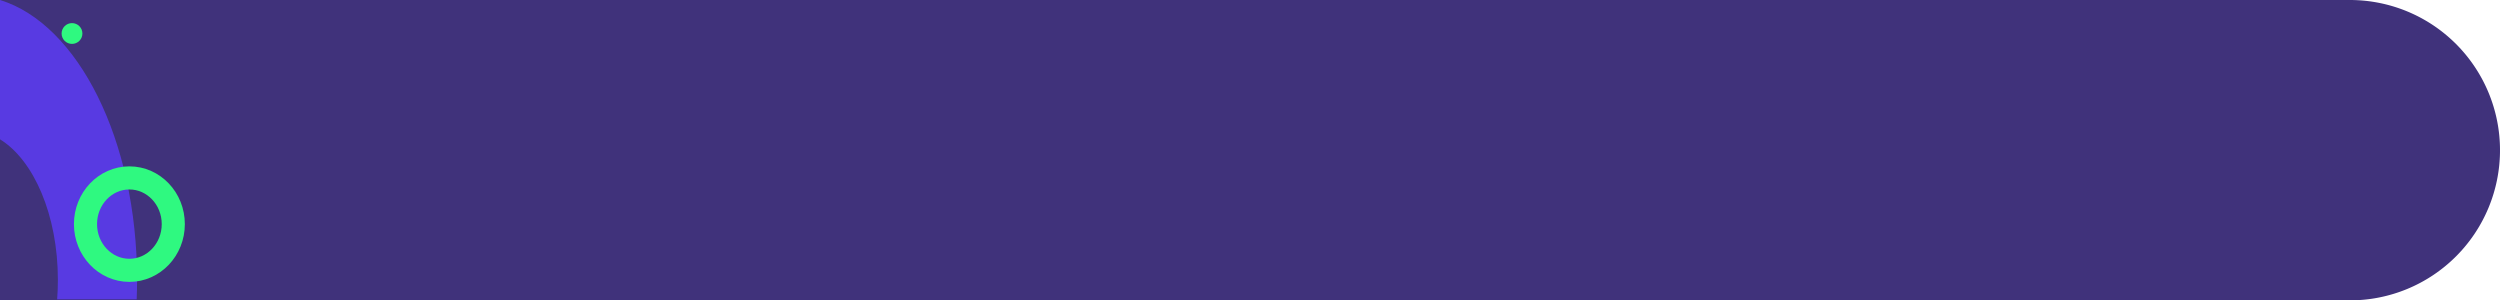 <svg xmlns="http://www.w3.org/2000/svg" width="541" height="65" viewBox="0 0 541 65">
  <g id="Grupo_80755" data-name="Grupo 80755" transform="translate(-180 -1521)">
    <path id="Rectángulo_33981" data-name="Rectángulo 33981" d="M0,0H508.5A32.5,32.5,0,0,1,541,32.5v0A32.5,32.5,0,0,1,508.5,65H0a0,0,0,0,1,0,0V0A0,0,0,0,1,0,0Z" transform="translate(180 1521)" fill="#40327b"/>
    <path id="hacker-working-in-the-darkness" d="M0,29.662H30.147c4.49-7.3,16.408-12.526,30.407-12.526q2.148,0,4.225.161V.084Q62.685,0,60.554,0C30.315,0,5.171,12.8,0,29.662Z" transform="translate(209.662 1521) rotate(90)" fill="#583ae2"/>
    <g id="Elipse_4717" data-name="Elipse 4717" transform="translate(196 1557)" fill="none" stroke="#2ff980" stroke-width="5">
      <ellipse cx="12" cy="12.5" rx="12" ry="12.5" stroke="none"/>
      <ellipse cx="12" cy="12.5" rx="9.5" ry="10" fill="none"/>
    </g>
    <circle id="Elipse_4718" data-name="Elipse 4718" cx="2.25" cy="2.25" r="2.25" transform="translate(193.331 1526)" fill="#2ff980"/>
  </g>
</svg>
